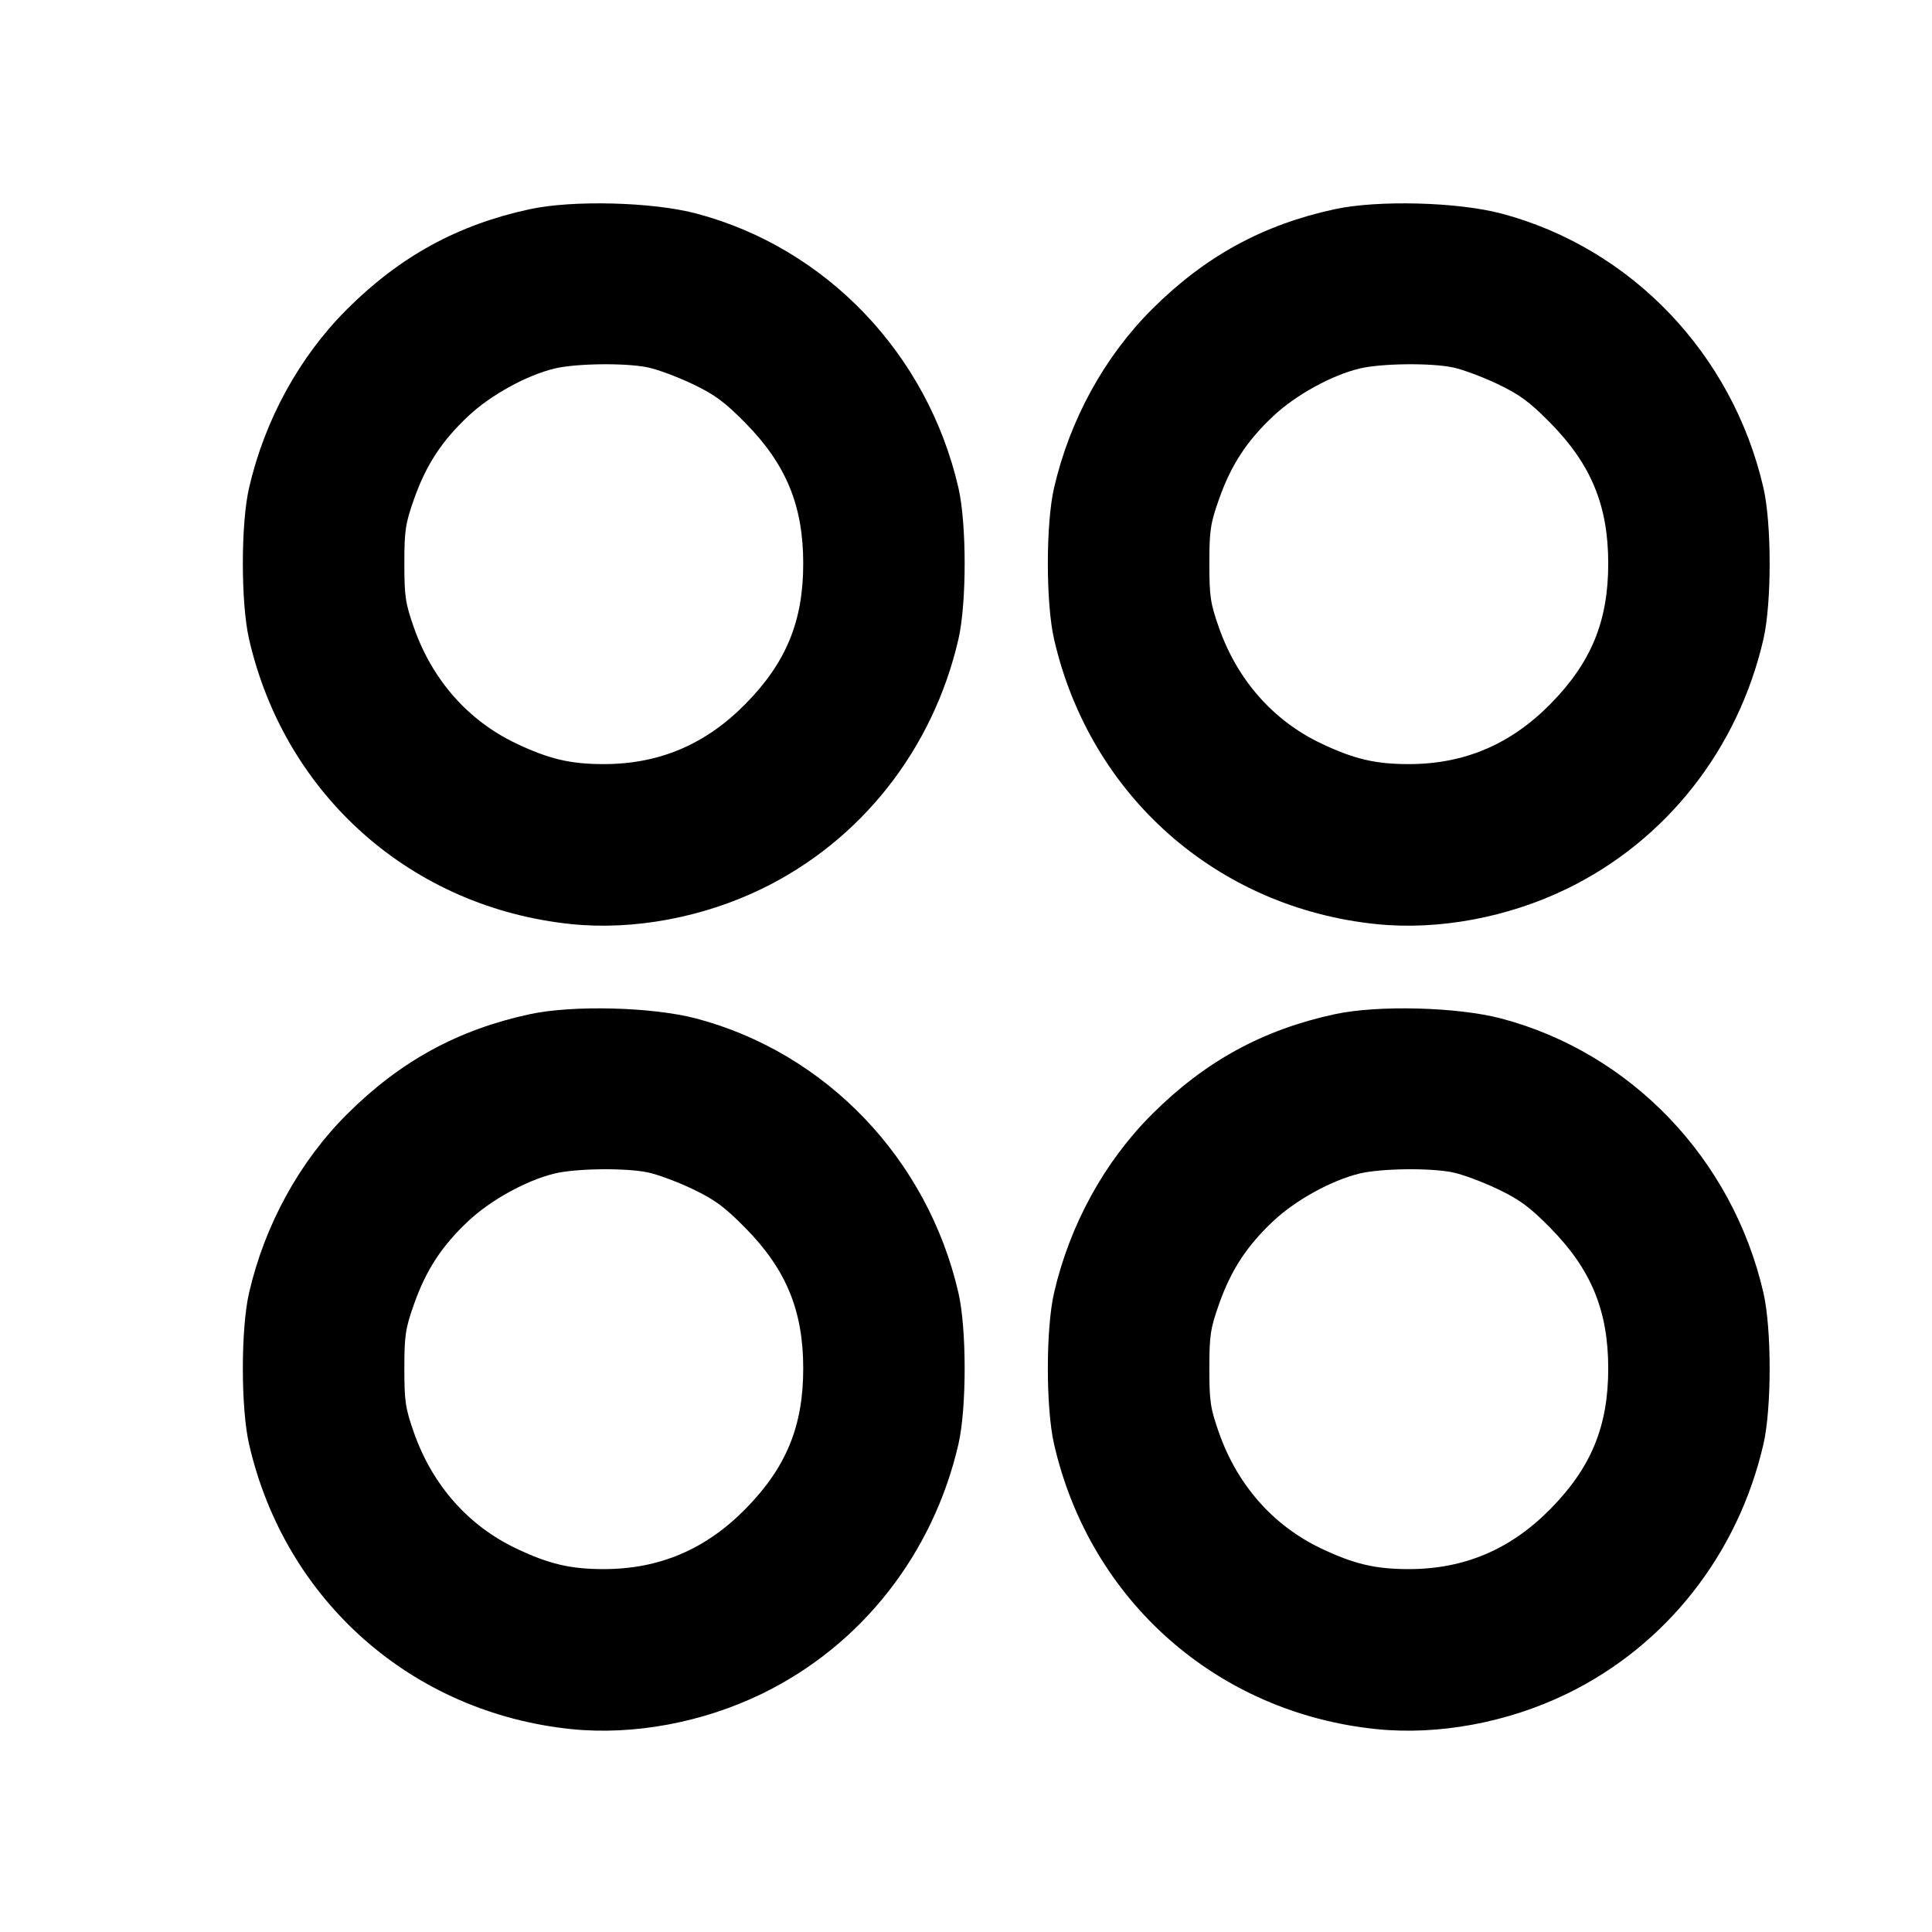 <svg viewBox="0 0 24 24" xmlns="http://www.w3.org/2000/svg"><path d="M6.580 2.599 C 5.687 2.792,4.972 3.183,4.315 3.837 C 3.722 4.427,3.289 5.214,3.094 6.060 C 2.991 6.505,2.991 7.491,3.094 7.940 C 3.540 9.884,5.119 11.278,7.101 11.480 C 7.870 11.558,8.730 11.398,9.466 11.040 C 10.699 10.440,11.591 9.306,11.906 7.940 C 12.009 7.493,12.009 6.507,11.906 6.060 C 11.523 4.397,10.263 3.079,8.648 2.652 C 8.106 2.509,7.115 2.483,6.580 2.599 M16.580 2.599 C 15.687 2.792,14.972 3.183,14.315 3.837 C 13.722 4.427,13.289 5.214,13.094 6.060 C 12.991 6.505,12.991 7.491,13.094 7.940 C 13.540 9.884,15.119 11.278,17.101 11.480 C 17.870 11.558,18.730 11.398,19.466 11.040 C 20.699 10.440,21.591 9.306,21.906 7.940 C 22.009 7.493,22.009 6.507,21.906 6.060 C 21.523 4.397,20.263 3.079,18.648 2.652 C 18.106 2.509,17.115 2.483,16.580 2.599 M8.048 4.564 C 8.165 4.588,8.413 4.680,8.600 4.769 C 8.876 4.900,9.000 4.991,9.260 5.255 C 9.767 5.770,9.978 6.283,9.978 7.000 C 9.978 7.717,9.767 8.230,9.260 8.745 C 8.765 9.248,8.189 9.492,7.500 9.492 C 7.084 9.492,6.819 9.429,6.411 9.235 C 5.818 8.953,5.373 8.450,5.144 7.802 C 5.036 7.497,5.023 7.410,5.023 7.000 C 5.023 6.590,5.036 6.503,5.144 6.198 C 5.294 5.774,5.490 5.475,5.820 5.166 C 6.098 4.906,6.541 4.662,6.889 4.578 C 7.154 4.514,7.769 4.506,8.048 4.564 M18.048 4.564 C 18.165 4.588,18.413 4.680,18.600 4.769 C 18.876 4.900,19.000 4.991,19.260 5.255 C 19.767 5.770,19.978 6.283,19.978 7.000 C 19.978 7.717,19.767 8.230,19.260 8.745 C 18.765 9.248,18.189 9.492,17.500 9.492 C 17.084 9.492,16.819 9.429,16.411 9.235 C 15.818 8.953,15.373 8.450,15.144 7.802 C 15.036 7.497,15.023 7.410,15.023 7.000 C 15.023 6.590,15.036 6.503,15.144 6.198 C 15.294 5.774,15.490 5.475,15.820 5.166 C 16.098 4.906,16.541 4.662,16.889 4.578 C 17.154 4.514,17.769 4.506,18.048 4.564 M6.580 12.599 C 5.687 12.792,4.972 13.183,4.315 13.837 C 3.722 14.427,3.289 15.214,3.094 16.060 C 2.991 16.505,2.991 17.491,3.094 17.940 C 3.540 19.884,5.119 21.278,7.101 21.480 C 7.870 21.558,8.730 21.398,9.466 21.040 C 10.699 20.440,11.591 19.306,11.906 17.940 C 12.009 17.493,12.009 16.507,11.906 16.060 C 11.523 14.397,10.263 13.079,8.648 12.652 C 8.106 12.509,7.115 12.483,6.580 12.599 M16.580 12.599 C 15.687 12.792,14.972 13.183,14.315 13.837 C 13.722 14.427,13.289 15.214,13.094 16.060 C 12.991 16.505,12.991 17.491,13.094 17.940 C 13.540 19.884,15.119 21.278,17.101 21.480 C 17.870 21.558,18.730 21.398,19.466 21.040 C 20.699 20.440,21.591 19.306,21.906 17.940 C 22.009 17.493,22.009 16.507,21.906 16.060 C 21.523 14.397,20.263 13.079,18.648 12.652 C 18.106 12.509,17.115 12.483,16.580 12.599 M8.048 14.564 C 8.165 14.588,8.413 14.680,8.600 14.769 C 8.876 14.900,9.000 14.991,9.260 15.255 C 9.767 15.770,9.978 16.283,9.978 17.000 C 9.978 17.717,9.767 18.230,9.260 18.745 C 8.765 19.248,8.189 19.492,7.500 19.492 C 7.084 19.492,6.819 19.429,6.411 19.235 C 5.818 18.953,5.373 18.450,5.144 17.802 C 5.036 17.497,5.023 17.410,5.023 17.000 C 5.023 16.590,5.036 16.503,5.144 16.198 C 5.294 15.774,5.490 15.475,5.820 15.166 C 6.098 14.906,6.541 14.662,6.889 14.578 C 7.154 14.514,7.769 14.506,8.048 14.564 M18.048 14.564 C 18.165 14.588,18.413 14.680,18.600 14.769 C 18.876 14.900,19.000 14.991,19.260 15.255 C 19.767 15.770,19.978 16.283,19.978 17.000 C 19.978 17.717,19.767 18.230,19.260 18.745 C 18.765 19.248,18.189 19.492,17.500 19.492 C 17.084 19.492,16.819 19.429,16.411 19.235 C 15.818 18.953,15.373 18.450,15.144 17.802 C 15.036 17.497,15.023 17.410,15.023 17.000 C 15.023 16.590,15.036 16.503,15.144 16.198 C 15.294 15.774,15.490 15.475,15.820 15.166 C 16.098 14.906,16.541 14.662,16.889 14.578 C 17.154 14.514,17.769 14.506,18.048 14.564 " stroke="none" fill-rule="evenodd" fill="black"></path></svg>